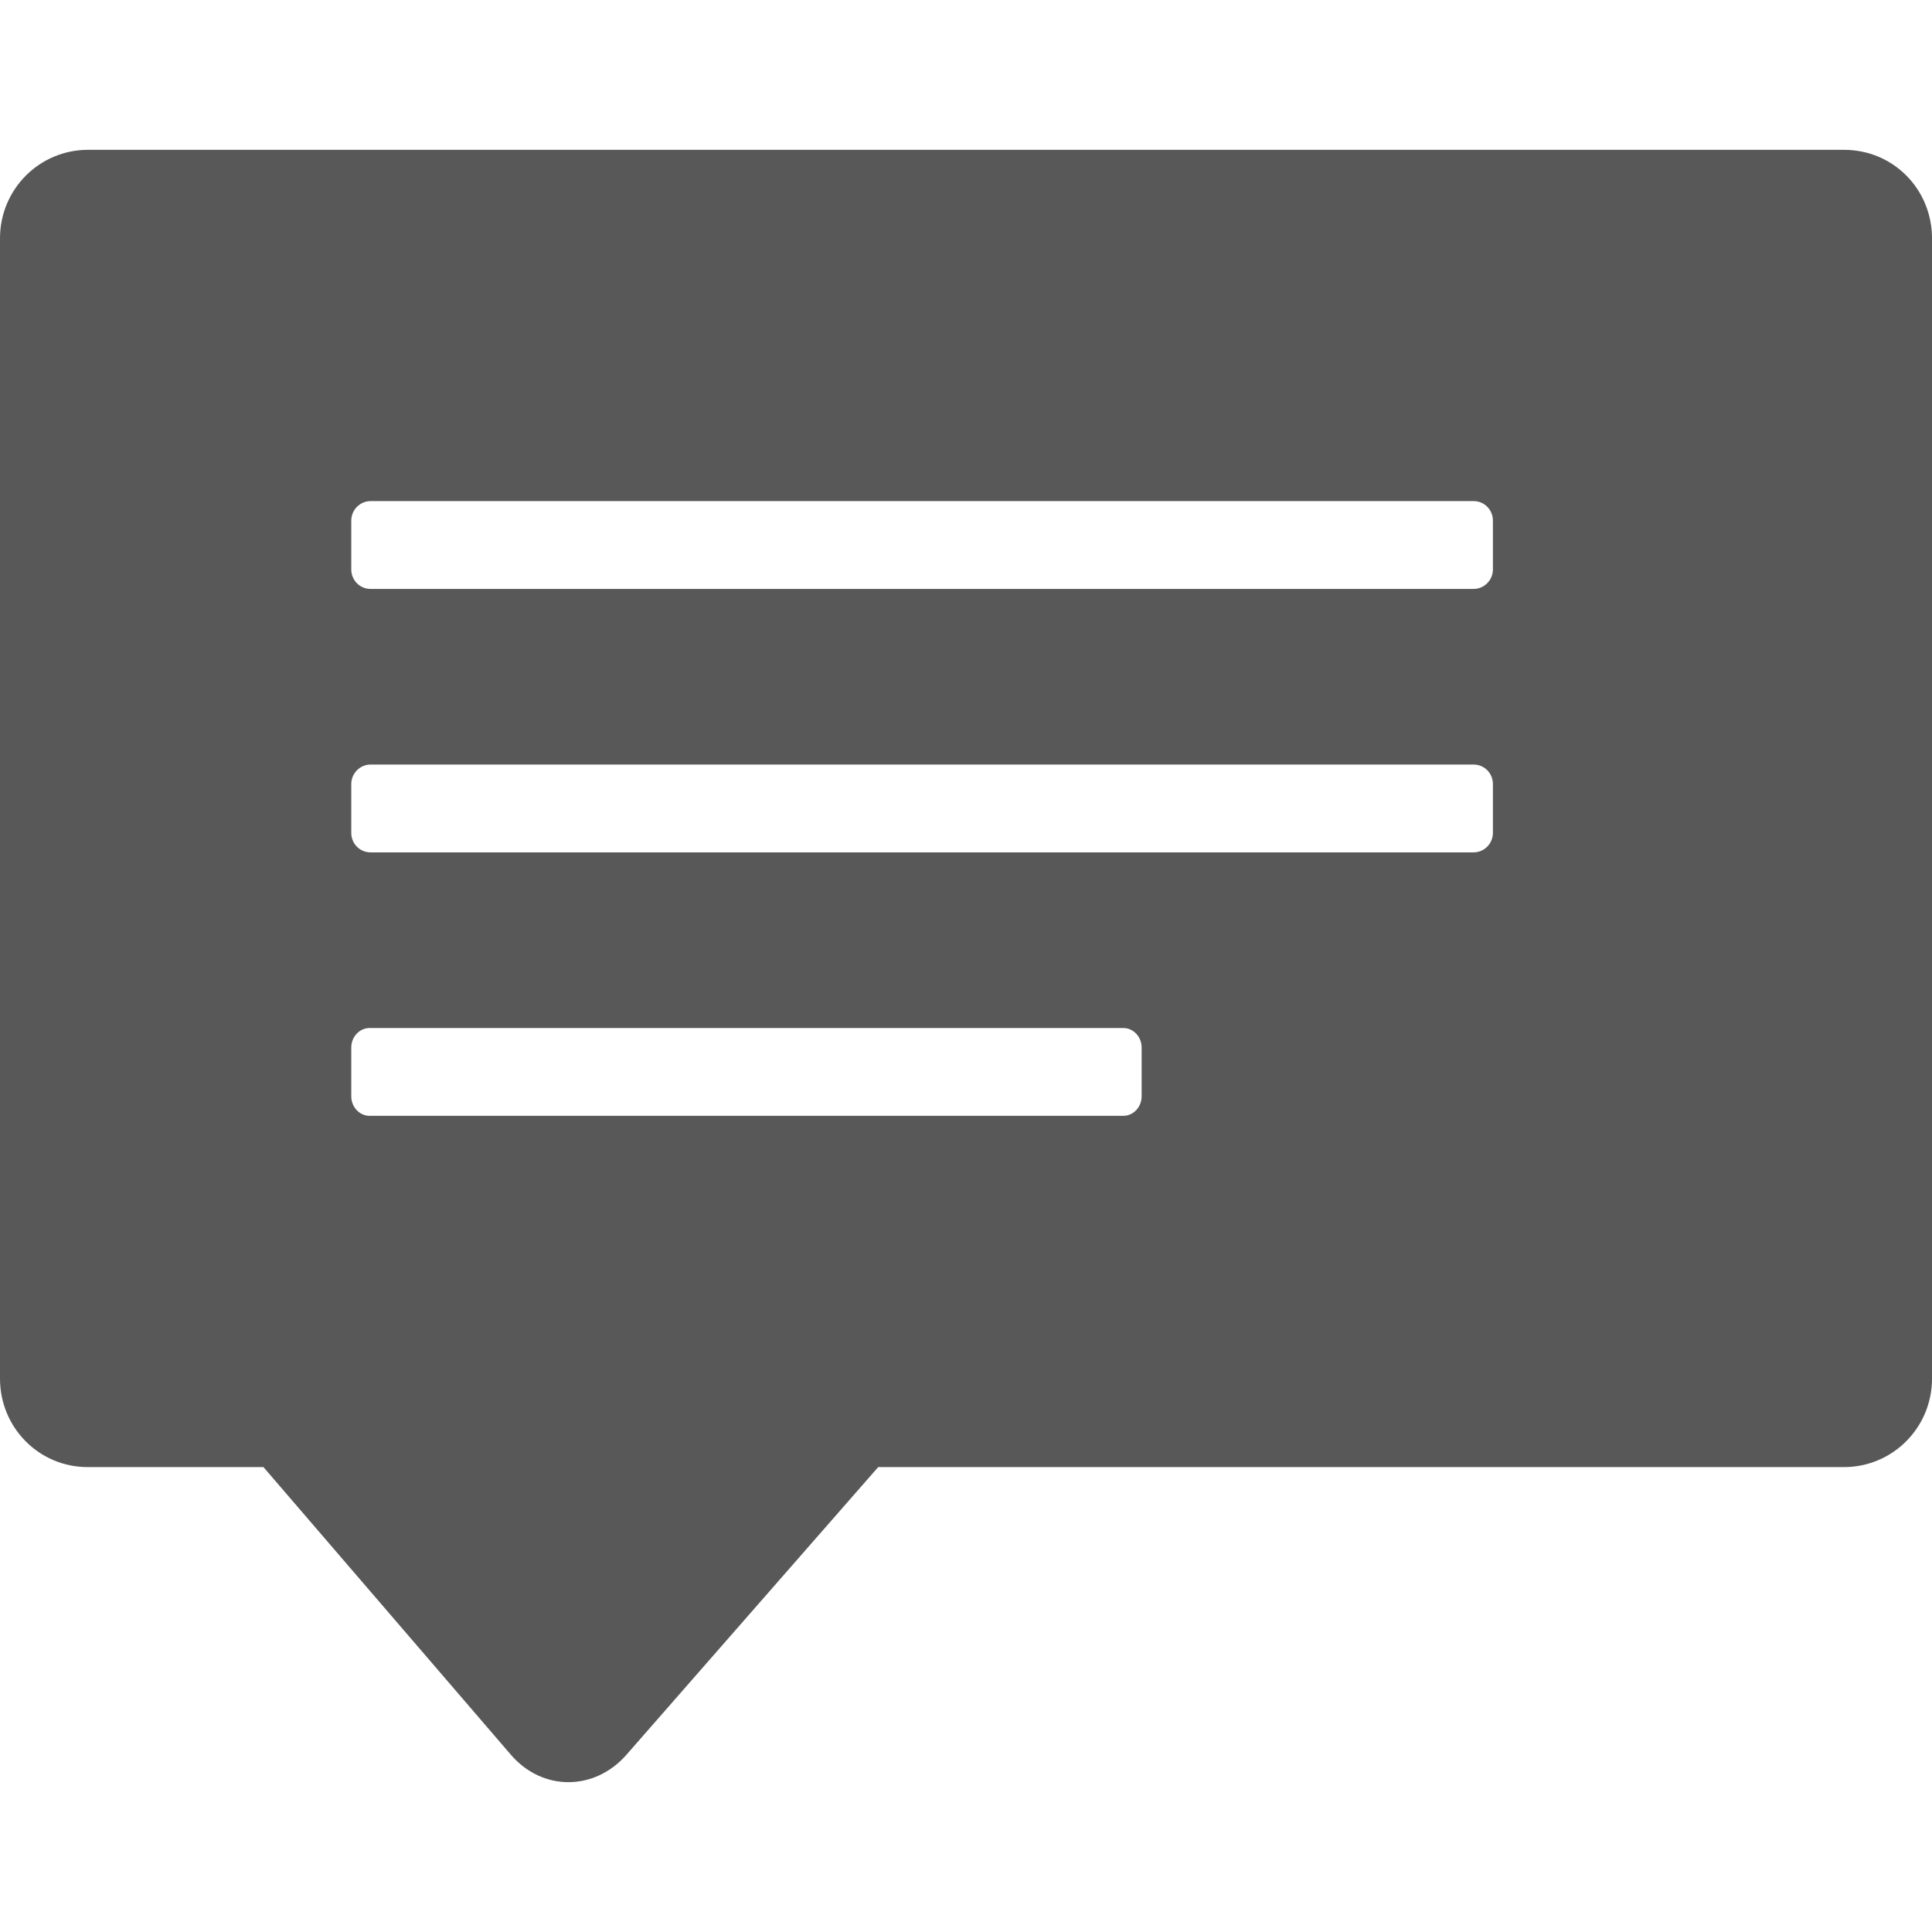 <?xml version="1.0" encoding="utf-8"?>
<!-- Generator: Adobe Illustrator 16.0.0, SVG Export Plug-In . SVG Version: 6.00 Build 0)  -->
<!DOCTYPE svg PUBLIC "-//W3C//DTD SVG 1.1//EN" "http://www.w3.org/Graphics/SVG/1.1/DTD/svg11.dtd">
<svg version="1.1" id="Capa_1" xmlns="http://www.w3.org/2000/svg" xmlns:xlink="http://www.w3.org/1999/xlink" x="0px" y="0px"
	 width="612px" height="612px" viewBox="0 0 612 612" enable-background="new 0 0 612 612" xml:space="preserve">
<g>
	<path fill="#585858" d="M83.455,464.734l78.364,91.104c10.015,11.656,26.539,11.545,36.637,0l79.727-91.104H584.1
		c15.411,0,27.901-12.49,27.901-28.014V75.502c0-15.495-12.212-28.041-27.874-28.041H27.874C12.49,47.461,0,59.952,0,75.502v361.219
		c0,15.468,12.323,28.014,27.791,28.014H83.455z M111.273,164.91c0-3.394,2.754-6.176,6.12-6.176h349.396
		c3.422,0,6.12,2.754,6.12,6.176v15.467c0,3.394-2.754,6.176-6.12,6.176H117.393c-3.421,0-6.12-2.754-6.12-6.176V164.91
		L111.273,164.91z M111.273,248.364c0-3.394,2.754-6.176,6.12-6.176h349.396c3.422,0,6.12,2.754,6.12,6.176v15.467
		c0,3.394-2.754,6.176-6.12,6.176H117.393c-3.421,0-6.12-2.754-6.12-6.176V248.364L111.273,248.364z M111.273,331.818
		c0-3.394,2.615-6.176,5.814-6.176h238.735c3.171,0,5.813,2.754,5.813,6.176v15.468c0,3.394-2.614,6.176-5.813,6.176H117.087
		c-3.171,0-5.814-2.754-5.814-6.176V331.818L111.273,331.818z"/>
</g>
</svg>
